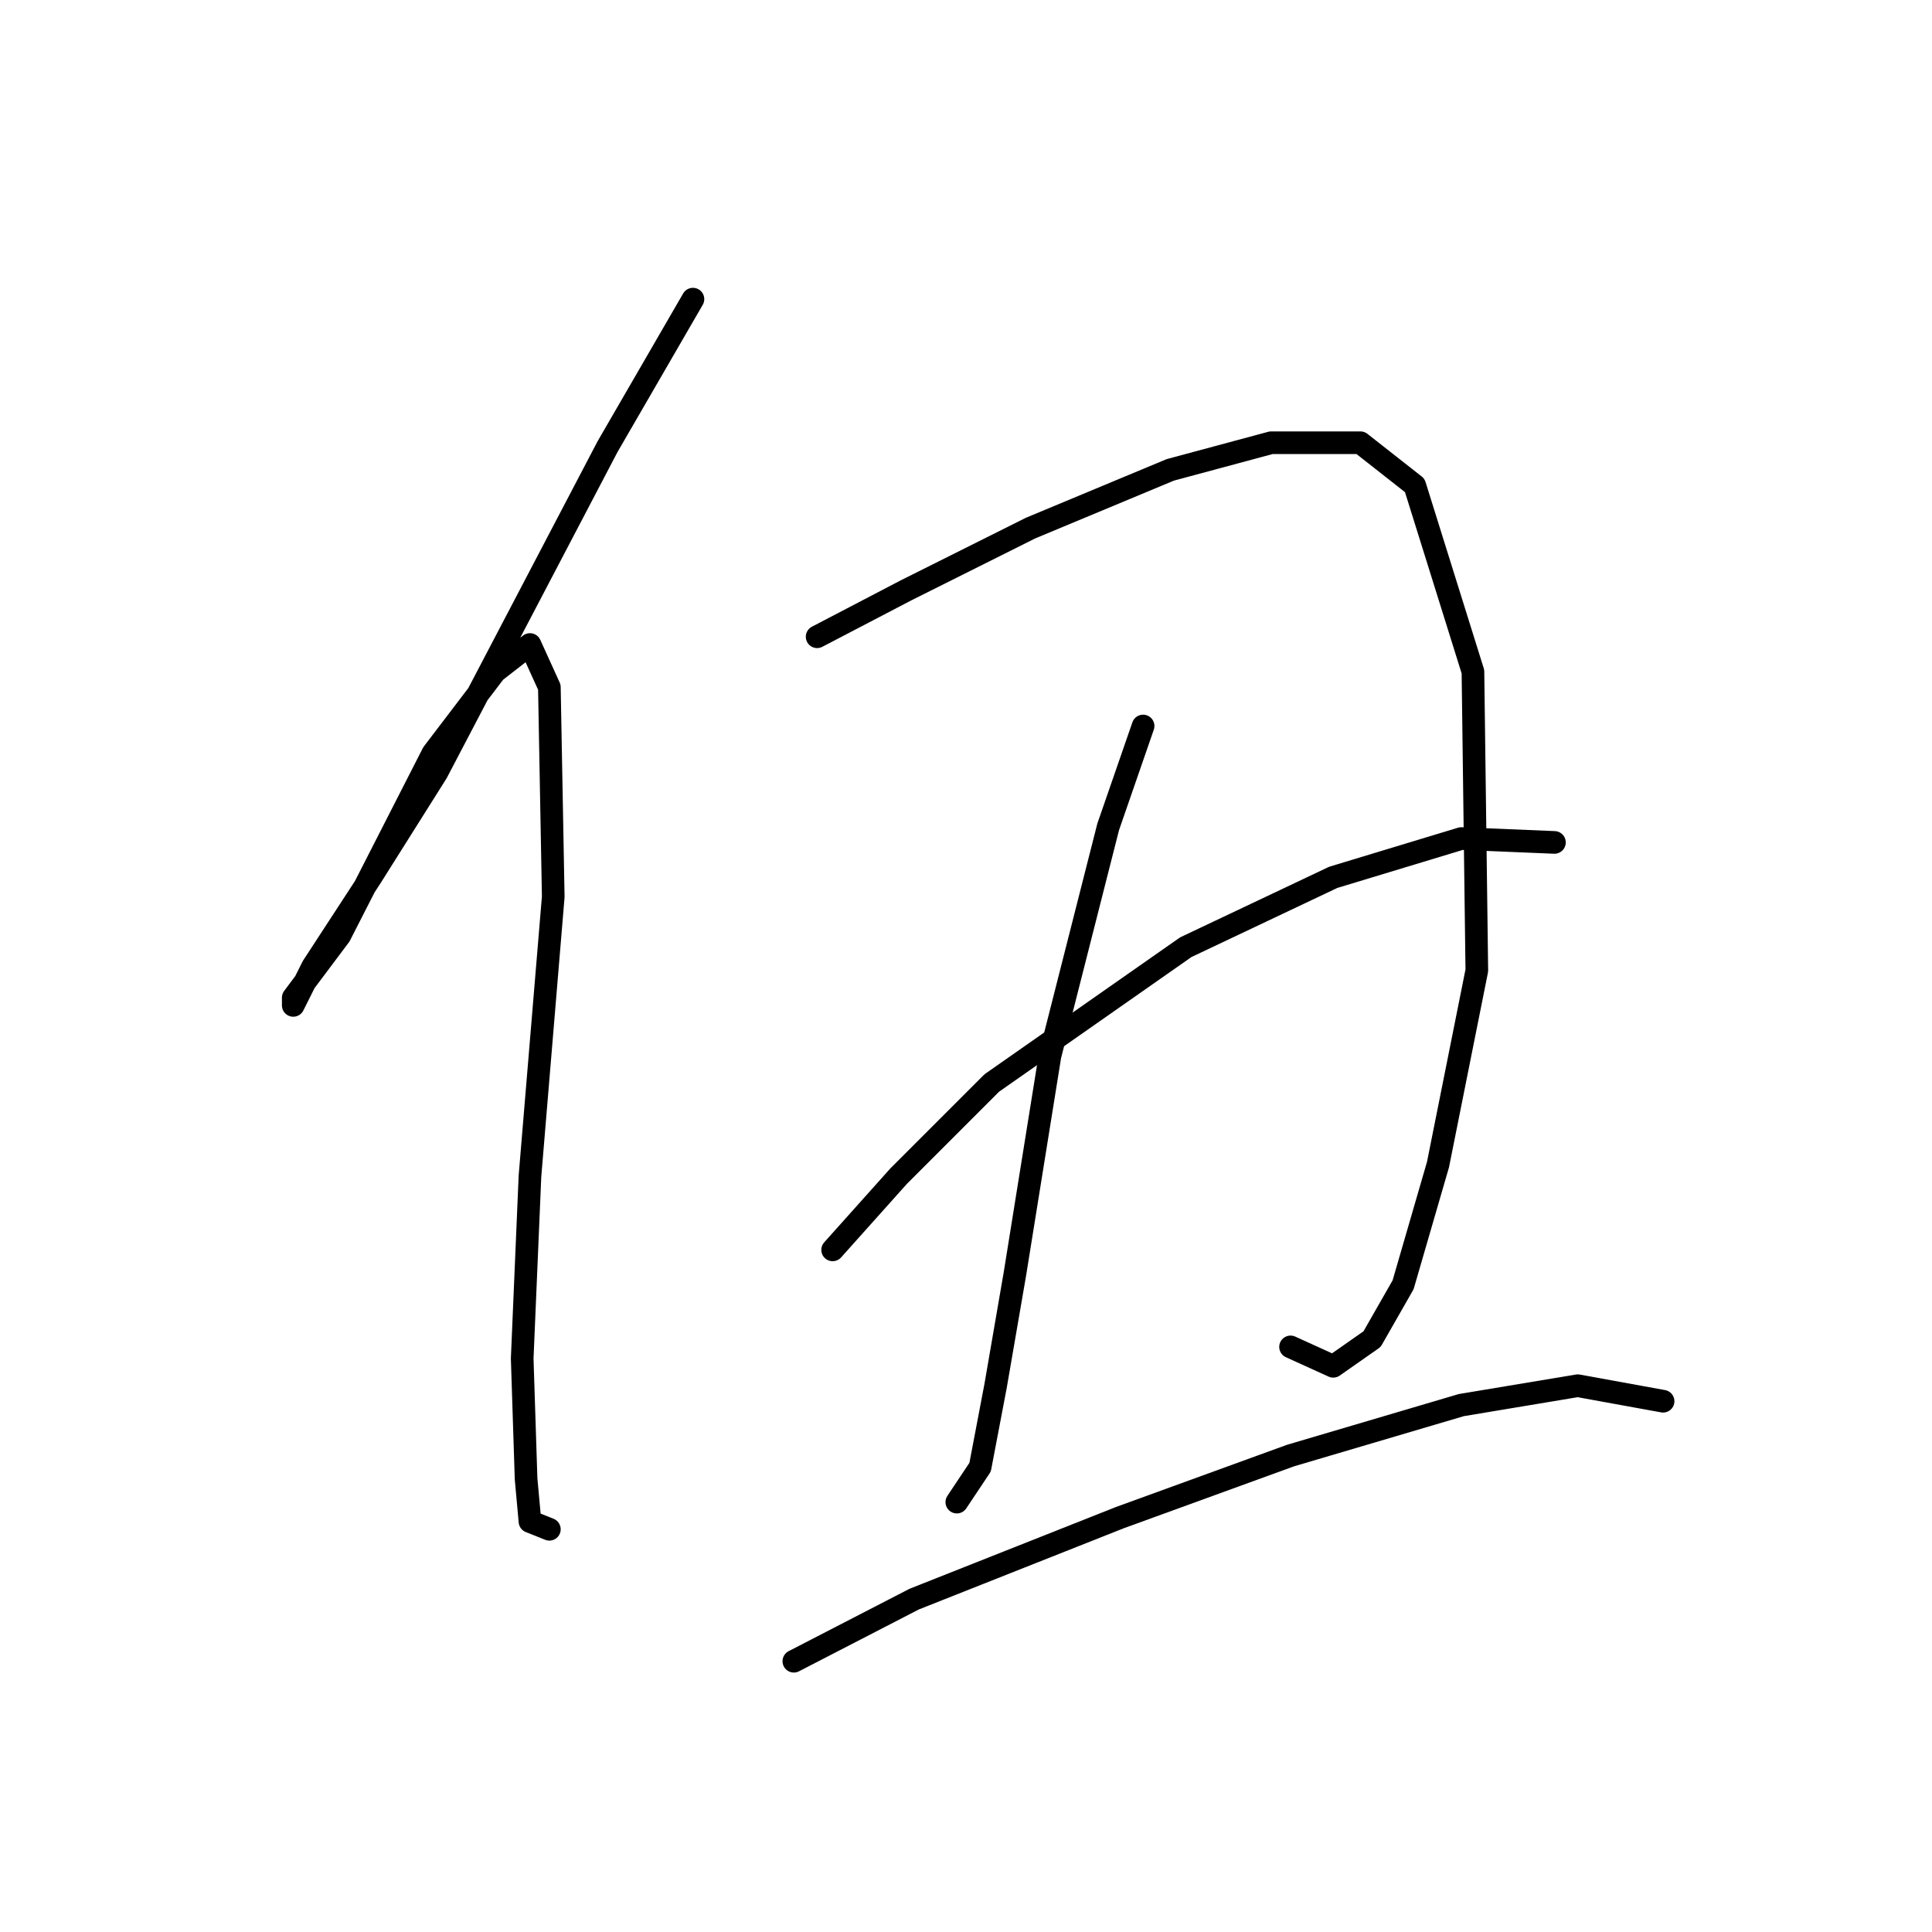<?xml version="1.0" standalone="no"?>
    <svg width="256" height="256" xmlns="http://www.w3.org/2000/svg" version="1.1">
    <polyline stroke="black" stroke-width="3" stroke-linecap="round" fill="transparent" stroke-linejoin="round" points="91.819 39.638 80.507 59.177 57.882 102.37 49.141 116.253 41.428 128.08 38.857 133.221 38.857 132.193 45.027 123.966 57.368 99.799 65.595 89.001 70.223 85.401 72.794 91.057 73.308 118.824 70.223 155.846 69.194 180.013 69.709 195.954 70.223 201.61 72.794 202.638 72.794 202.638 " />
        <polyline stroke="black" stroke-width="3" stroke-linecap="round" fill="transparent" stroke-linejoin="round" points="108.273 84.373 120.1 78.202 136.554 69.975 155.065 62.262 168.434 58.663 180.261 58.663 187.46 64.319 195.173 89.001 195.687 128.594 190.545 154.304 185.917 170.244 181.804 177.442 176.662 181.042 171.005 178.471 171.005 178.471 " />
        <polyline stroke="black" stroke-width="3" stroke-linecap="round" fill="transparent" stroke-linejoin="round" points="151.466 96.199 146.838 109.568 139.125 139.906 134.497 168.701 131.926 183.613 129.87 194.411 126.784 199.039 126.784 199.039 " />
        <polyline stroke="black" stroke-width="3" stroke-linecap="round" fill="transparent" stroke-linejoin="round" points="110.33 165.616 119.072 155.846 131.412 143.505 157.122 125.509 176.662 116.253 193.63 111.111 205.971 111.625 205.971 111.625 " />
        <polyline stroke="black" stroke-width="3" stroke-linecap="round" fill="transparent" stroke-linejoin="round" points="105.188 220.121 121.128 211.894 148.381 201.096 171.005 192.868 193.63 186.184 209.056 183.613 220.368 185.67 220.368 185.67 " />
        </svg>